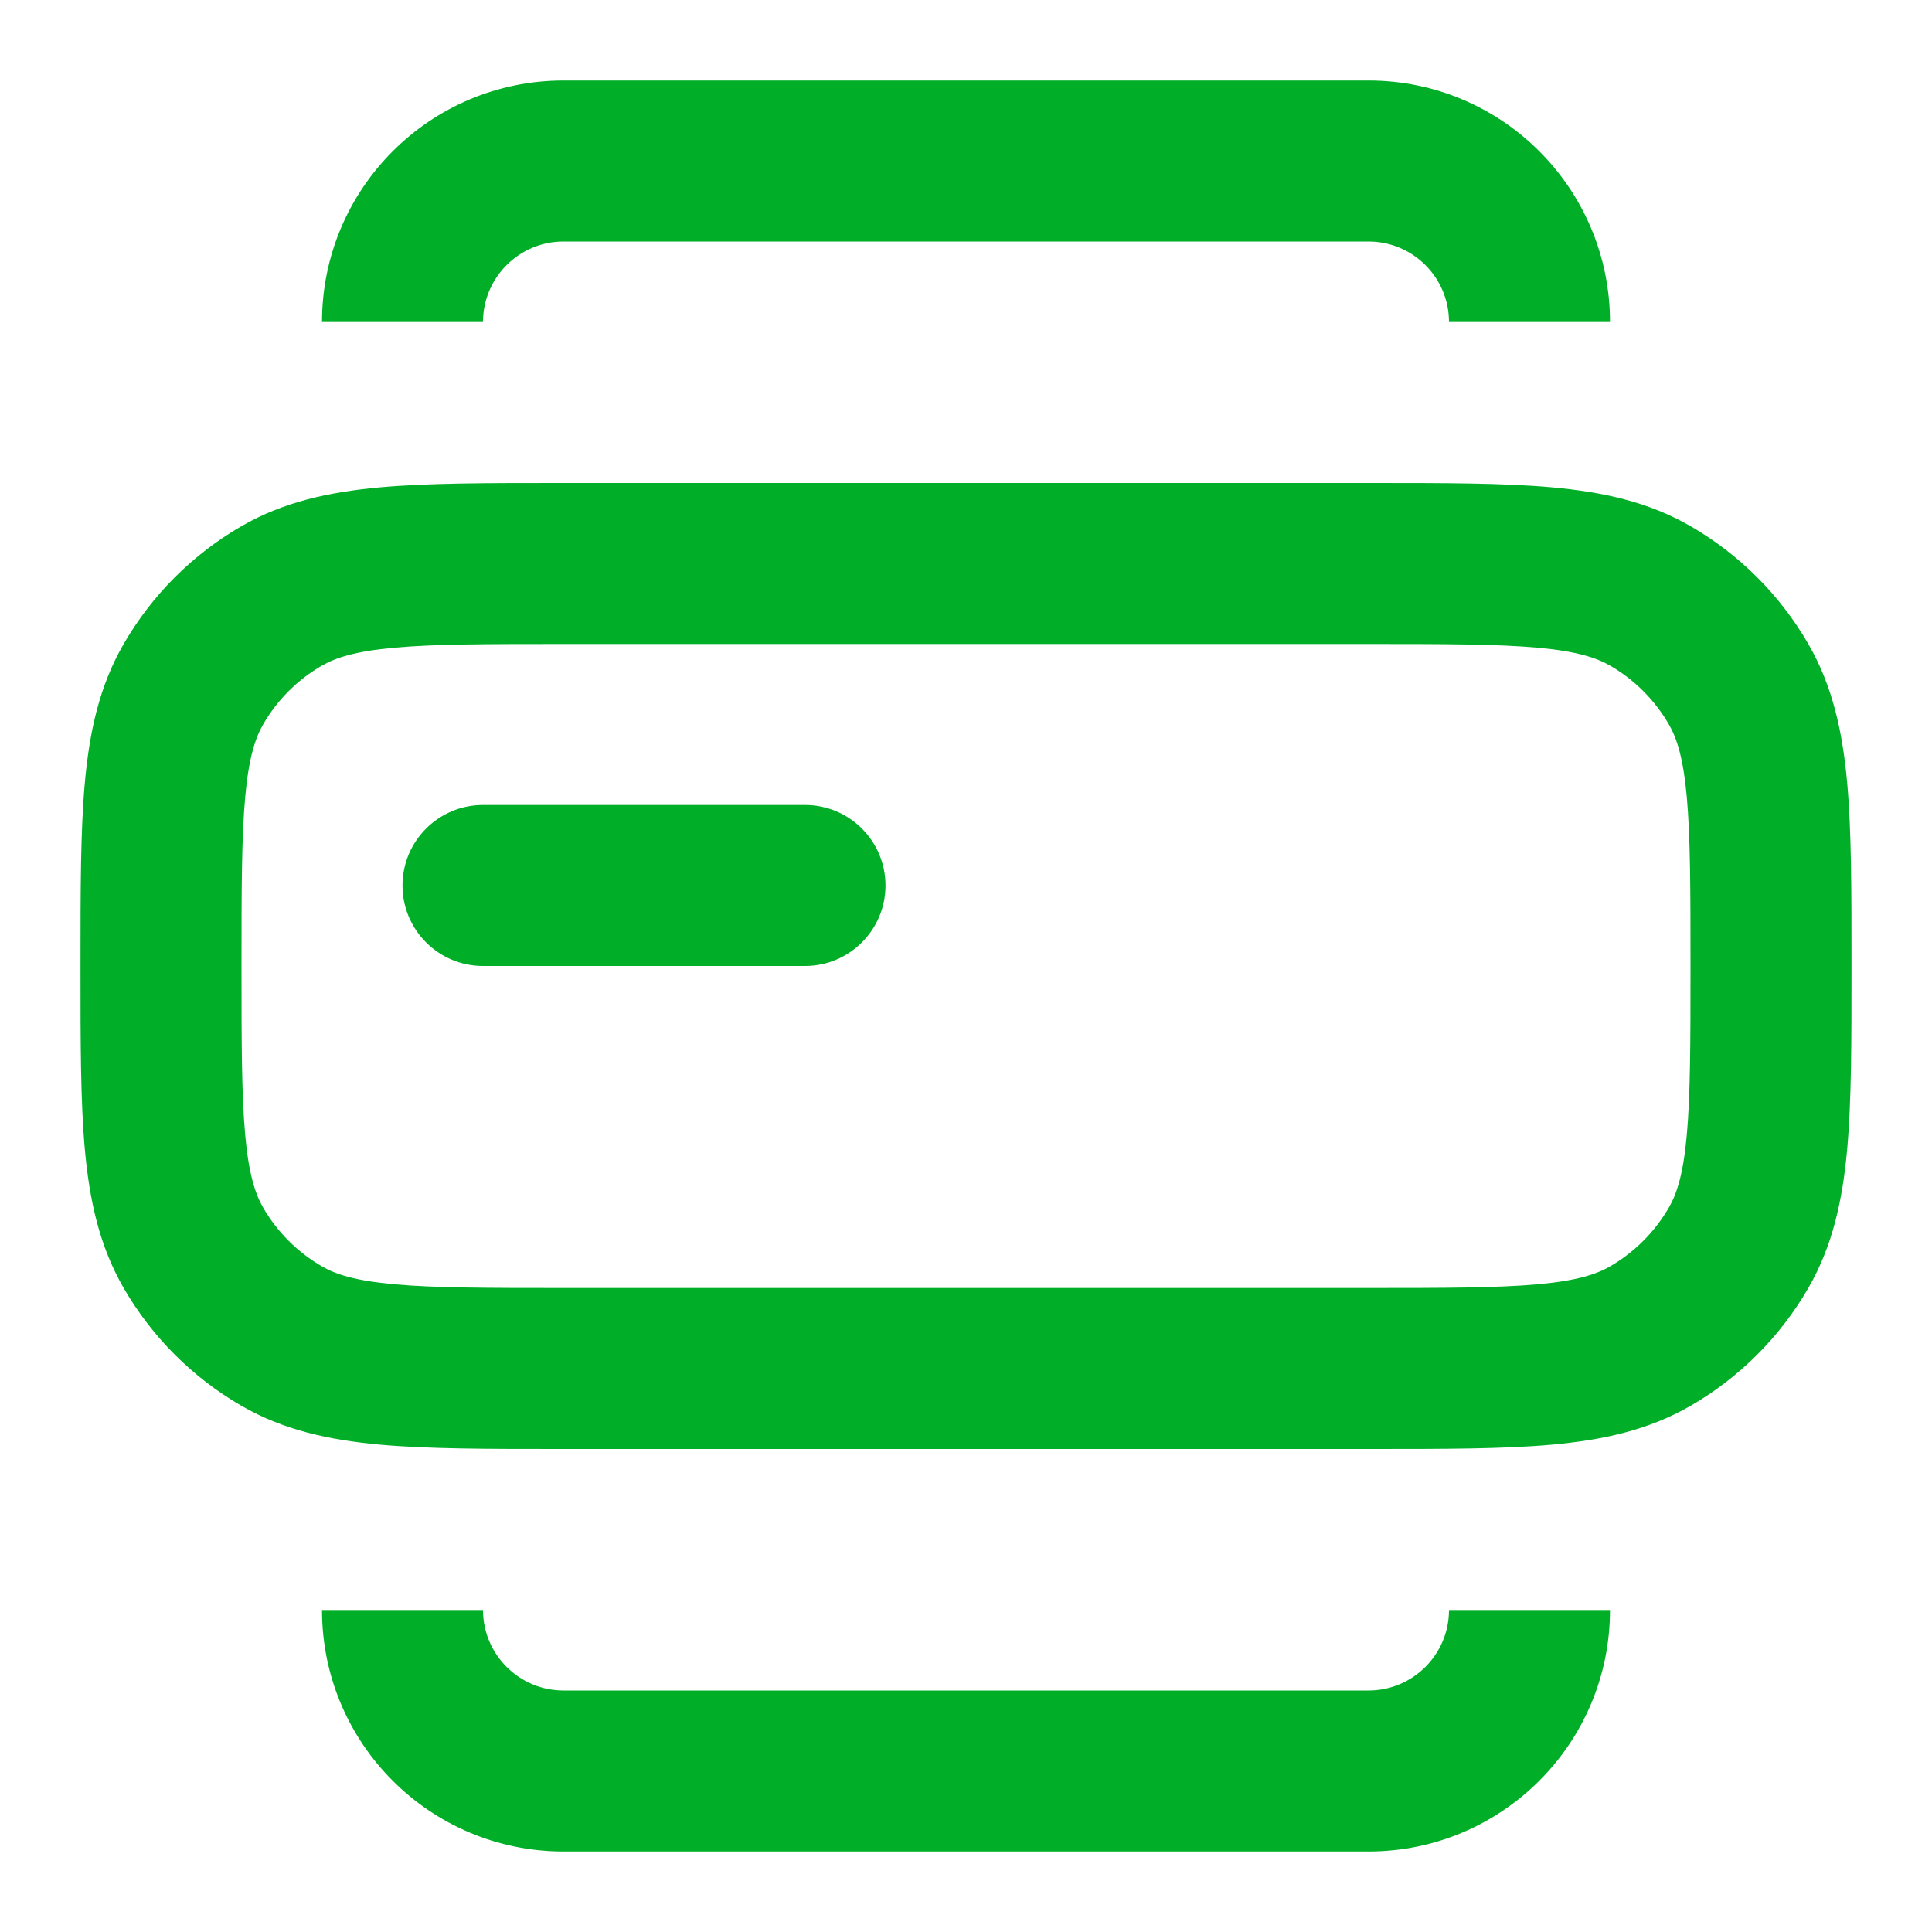 <svg width="24" height="24" viewBox="0 0 24 24" fill="none" xmlns="http://www.w3.org/2000/svg">
<path fill-rule="evenodd" clip-rule="evenodd" d="M6.954 6H17.046C17.942 6 18.68 6 19.28 6.054C19.904 6.111 20.474 6.232 21 6.536C21.608 6.887 22.113 7.392 22.464 8C22.768 8.526 22.889 9.096 22.946 9.72C23 10.319 23 11.059 23 11.954V12.046C23 12.941 23 13.681 22.946 14.28C22.889 14.904 22.768 15.474 22.464 16C22.113 16.608 21.608 17.113 21 17.464C20.474 17.768 19.904 17.889 19.28 17.946C18.68 18 17.942 18 17.046 18H6.954C6.058 18 5.32 18 4.72 17.946C4.096 17.889 3.526 17.768 3 17.464C2.392 17.113 1.887 16.608 1.536 16C1.232 15.474 1.111 14.904 1.054 14.28C1 13.681 1 12.941 1 12.046V11.954C1 11.059 1 10.319 1.054 9.72C1.111 9.096 1.232 8.526 1.536 8C1.887 7.392 2.392 6.887 3 6.536C3.526 6.232 4.096 6.111 4.72 6.054C5.32 6 6.058 6 6.954 6ZM4.9 8.046C4.415 8.09 4.171 8.17 4 8.268C3.696 8.443 3.443 8.696 3.268 9C3.17 9.171 3.09 9.415 3.046 9.9C3.001 10.399 3 11.047 3 12C3 12.953 3.001 13.601 3.046 14.1C3.09 14.585 3.17 14.829 3.268 15C3.443 15.304 3.696 15.556 4 15.732C4.171 15.831 4.415 15.91 4.9 15.954C5.399 15.999 6.047 16 7 16H17C17.953 16 18.601 15.999 19.1 15.954C19.585 15.91 19.829 15.831 20 15.732C20.304 15.556 20.556 15.304 20.732 15C20.831 14.829 20.91 14.585 20.954 14.1C20.999 13.601 21 12.953 21 12C21 11.047 20.999 10.399 20.954 9.9C20.91 9.415 20.831 9.171 20.732 9C20.556 8.696 20.304 8.443 20 8.268C19.829 8.17 19.585 8.09 19.1 8.046C18.601 8.001 17.953 8 17 8H7C6.047 8 5.399 8.001 4.9 8.046Z" fill="#00AF27"/>
<path fill-rule="evenodd" clip-rule="evenodd" d="M4 4C4 2.343 5.343 1 7 1H17C18.657 1 20 2.343 20 4H18C18 3.448 17.552 3 17 3H7C6.448 3 6 3.448 6 4H4Z" fill="#00AF27"/>
<path fill-rule="evenodd" clip-rule="evenodd" d="M6 20C6 20.552 6.448 21 7 21H17C17.552 21 18 20.552 18 20H20C20 21.657 18.657 23 17 23H7C5.343 23 4 21.657 4 20H6Z" fill="#00AF27"/>
<path fill-rule="evenodd" clip-rule="evenodd" d="M6 10C5.448 10 5 10.448 5 11C5 11.552 5.448 12 6 12H10C10.552 12 11 11.552 11 11C11 10.448 10.552 10 10 10H6Z" fill="#00AF27"/>
</svg>
